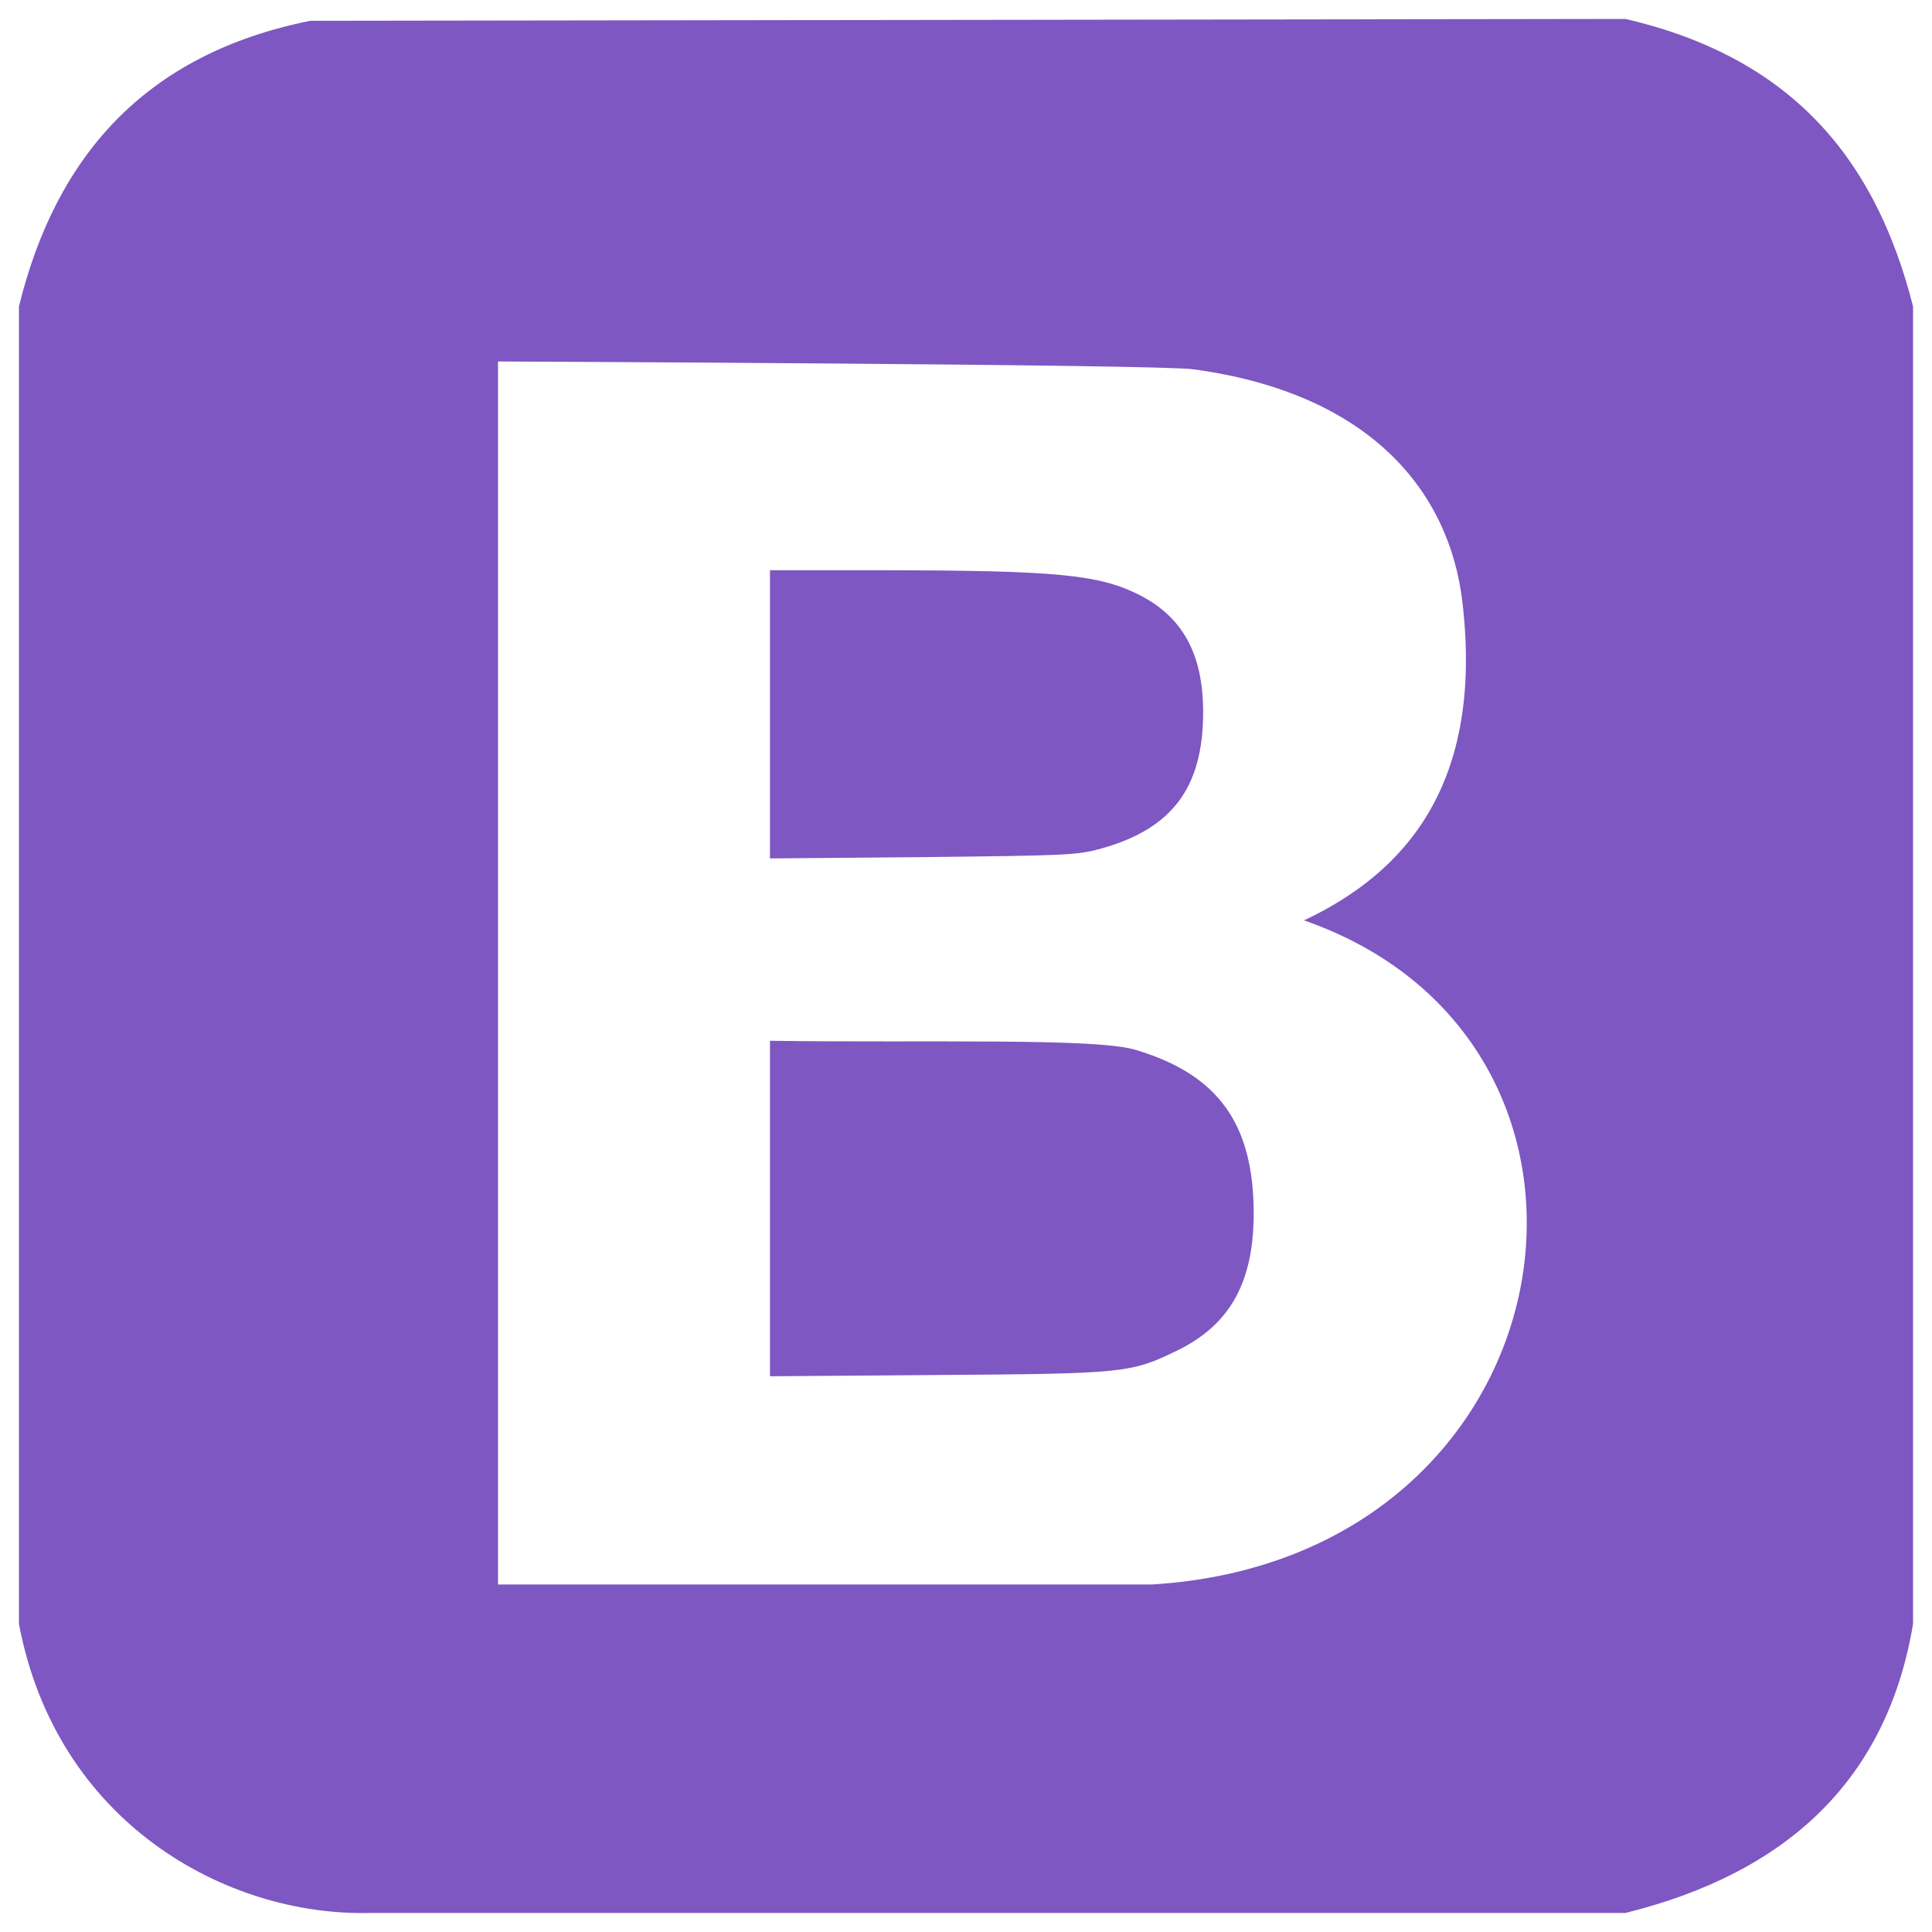 <svg width="240px" height="240px" viewBox="0 0 51 50" fill="none" xmlns="http://www.w3.org/2000/svg">
<path d="M9.763 49.998H42.905C47.202 48.934 49.817 46.46 50.5 42.366V7.589C49.568 3.927 47.507 1.064 42.905 0L8.19 0.049C3.83 0.925 1.474 3.627 0.5 7.589V42.366C1.492 47.626 5.977 50.087 9.763 49.998ZM30.397 41.327H13.146V9.042C13.146 9.042 30.724 9.117 31.51 9.25C36.192 9.886 38.263 12.494 38.603 15.386C39.17 20.201 37.098 22.536 34.422 23.796C43.779 27.045 41.629 40.654 30.397 41.327ZM20.325 22.16L24.357 22.126C28.139 22.084 28.422 22.075 29.031 21.91C30.934 21.392 31.76 20.3 31.76 18.299C31.76 16.764 31.218 15.771 30.04 15.187C28.998 14.67 27.869 14.561 23.439 14.553H20.325L20.325 22.16ZM20.325 26.974L20.325 35.83L24.731 35.797C29.682 35.763 29.848 35.746 31.067 35.155C32.47 34.472 33.094 33.353 33.094 31.526C33.094 29.176 32.16 27.873 30.007 27.223C29.004 26.887 24.407 27.033 20.325 26.974Z" fill="#7E57C2"/>
</svg>
